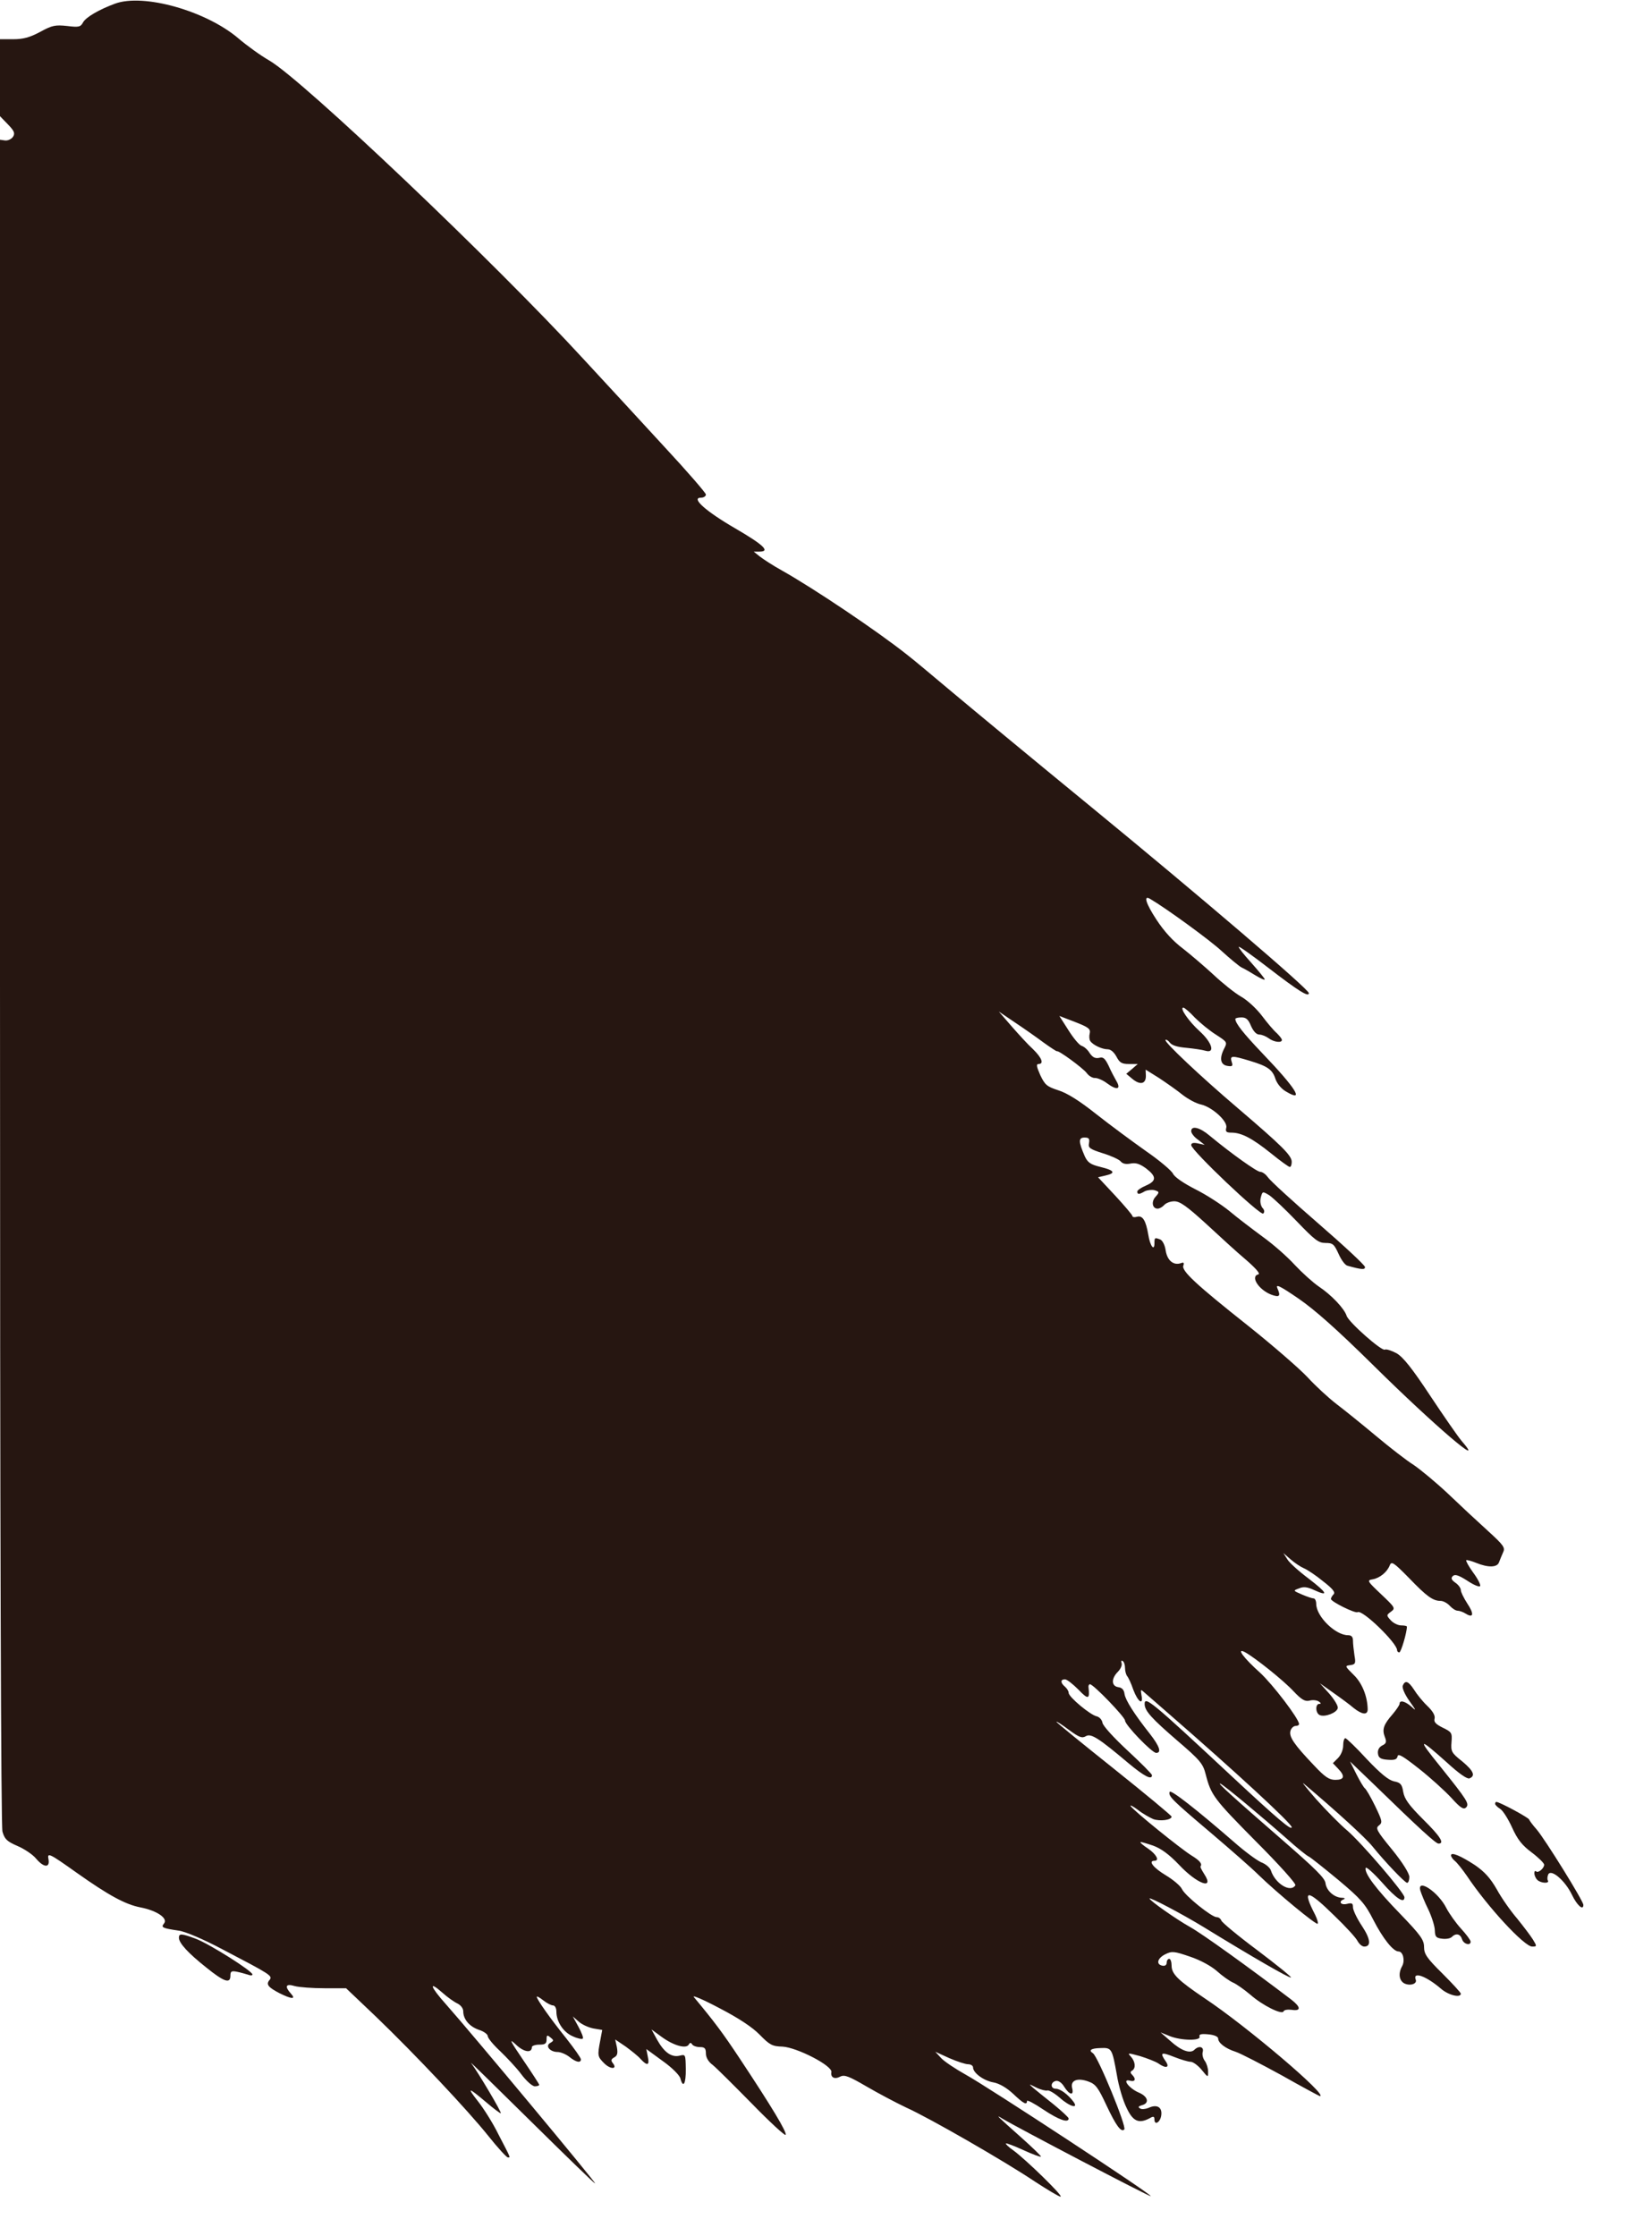 <?xml version="1.0" standalone="no"?>
<!DOCTYPE svg PUBLIC "-//W3C//DTD SVG 20010904//EN"
 "http://www.w3.org/TR/2001/REC-SVG-20010904/DTD/svg10.dtd">
<svg version="1.0" xmlns="http://www.w3.org/2000/svg"
 width="674pt" height="912pt" viewBox="0 0 674 912"
 preserveAspectRatio="none">
<g transform="translate(0,912) scale(0.1,-0.1)"
fill="#261611" stroke="none">
<path d="M469 9105 c-65 -24 -118 -55 -130 -76 -10 -19 -17 -21 -65 -15 -48 5
-61 3 -110 -24 -43 -23 -70 -30 -110 -30 l-54 0 0 -157 0 -157 32 -33 c27 -28
30 -37 21 -51 -6 -9 -20 -16 -32 -15 l-21 3 0 -3433 c0 -2278 4 -3444 10
-3468 9 -31 18 -40 62 -59 28 -12 62 -35 75 -51 31 -37 57 -39 51 -4 -6 30 1
27 115 -54 130 -92 198 -129 259 -141 68 -13 115 -45 97 -66 -13 -16 -7 -19
60 -29 26 -3 101 -35 180 -77 195 -102 204 -107 191 -124 -16 -18 -6 -30 40
-54 50 -25 69 -26 47 -2 -27 30 -21 42 15 31 18 -5 73 -9 122 -9 l88 0 122
-116 c164 -158 373 -380 458 -486 39 -49 75 -88 80 -88 11 0 14 -7 -39 95 -22
45 -60 105 -83 134 -47 60 -40 58 36 -6 28 -24 54 -43 57 -43 7 0 -96 173
-121 205 -9 11 100 -96 243 -237 143 -141 261 -256 263 -254 3 4 -504 613
-608 730 -66 74 -73 99 -14 47 20 -18 47 -37 60 -43 14 -7 24 -20 24 -32 0
-33 26 -63 65 -76 19 -6 35 -18 35 -25 0 -8 22 -35 50 -61 27 -26 67 -68 87
-95 20 -27 45 -49 55 -49 10 0 18 3 18 6 0 3 -30 49 -66 102 -53 78 -59 90
-30 63 33 -32 66 -37 66 -11 0 5 14 10 30 10 24 0 30 4 30 21 0 18 2 20 16 8
14 -11 14 -13 -1 -22 -22 -12 -1 -37 30 -37 12 0 34 -9 48 -20 27 -22 47 -26
47 -10 0 6 -27 44 -60 86 -66 82 -120 159 -120 169 0 4 12 -3 26 -14 15 -12
33 -21 40 -21 8 0 14 -11 14 -25 0 -42 29 -85 67 -101 19 -9 38 -13 41 -9 3 3
-5 24 -18 48 l-23 42 24 -21 c13 -12 40 -24 60 -28 l36 -6 -8 -43 c-12 -62
-11 -66 16 -93 26 -26 56 -25 35 1 -8 10 -7 16 6 23 13 7 15 17 11 41 l-7 32
43 -29 c23 -17 51 -39 61 -51 27 -29 37 -26 29 10 l-6 31 67 -49 c37 -26 69
-58 72 -71 11 -42 23 -22 22 39 -1 59 -1 60 -25 54 -33 -8 -63 13 -92 65 l-23
42 41 -30 c49 -36 100 -50 111 -32 5 9 9 9 14 1 4 -6 18 -11 32 -11 19 0 24
-5 24 -26 0 -16 10 -34 28 -47 15 -12 86 -83 159 -157 72 -74 135 -132 138
-128 8 8 -58 117 -188 313 -69 104 -102 148 -186 249 -9 10 38 -10 104 -45 79
-41 135 -78 165 -109 40 -41 51 -47 92 -48 59 -3 205 -78 200 -104 -4 -22 13
-31 37 -18 17 8 35 1 107 -41 48 -28 120 -66 160 -85 96 -43 403 -220 524
-301 52 -34 100 -63 107 -63 14 0 -142 152 -193 189 -19 13 -32 26 -30 28 2 2
34 -10 71 -27 37 -17 70 -29 72 -27 2 2 -34 37 -79 77 -103 92 -109 97 -78 78
58 -35 602 -320 605 -316 6 6 -665 446 -754 495 -43 24 -88 54 -101 68 l-24
26 57 -26 c32 -14 66 -25 77 -25 11 0 20 -6 20 -13 0 -22 43 -54 83 -61 23 -4
53 -21 80 -46 43 -41 57 -48 57 -30 0 6 30 -10 67 -35 63 -42 103 -56 103 -36
0 4 -28 30 -61 57 -34 27 -71 57 -83 67 -20 18 -20 18 12 2 18 -9 39 -14 45
-12 7 2 29 -11 50 -29 41 -37 80 -48 56 -16 -22 29 -53 52 -71 52 -23 0 -23
27 0 32 10 2 24 -7 34 -24 22 -35 41 -37 32 -4 -7 31 23 42 68 25 28 -10 39
-25 72 -96 39 -83 60 -112 73 -99 11 10 -108 299 -128 311 -19 12 -8 20 30 21
47 2 48 0 68 -111 7 -44 25 -104 39 -132 26 -56 50 -67 95 -43 15 9 19 7 19
-5 0 -27 25 -11 28 18 4 32 -18 45 -52 29 -13 -5 -28 -7 -35 -2 -9 5 -6 9 8
13 32 8 25 36 -14 52 -39 17 -69 57 -35 48 22 -6 26 7 9 24 -8 8 -8 13 0 17
16 10 13 37 -5 57 -15 16 -13 16 38 2 29 -9 62 -22 73 -29 32 -23 49 -18 31 8
-25 36 -19 39 34 18 28 -11 58 -20 68 -20 9 0 29 -14 44 -32 27 -33 27 -33 27
-8 0 14 -6 33 -13 43 -8 10 -12 27 -9 37 6 22 -16 27 -34 9 -17 -17 -54 -4
-98 36 l-40 35 37 -15 c47 -19 129 -20 122 -2 -3 9 6 12 36 9 23 -2 40 -9 40
-17 0 -18 30 -41 71 -54 19 -6 104 -50 188 -96 83 -47 154 -85 156 -85 37 0
-301 287 -470 399 -108 73 -135 99 -135 133 0 15 -4 28 -10 28 -5 0 -10 -7
-10 -16 0 -9 -7 -14 -17 -12 -28 5 -21 31 12 47 26 13 36 12 100 -10 42 -14
86 -38 110 -59 22 -20 52 -41 66 -47 14 -6 45 -28 70 -49 51 -45 131 -84 136
-68 2 6 17 8 33 6 39 -6 38 11 -2 42 -171 130 -364 269 -413 296 -57 32 -165
108 -165 116 0 7 133 -63 220 -116 197 -121 353 -211 357 -206 3 2 -59 52
-137 111 -78 58 -144 113 -147 121 -3 8 -11 14 -19 14 -21 0 -130 88 -142 115
-6 13 -36 38 -66 56 -50 30 -73 59 -46 59 22 0 8 26 -25 49 -20 13 -34 25 -32
27 1 2 24 -5 51 -14 33 -12 65 -35 107 -79 73 -78 146 -104 102 -37 -10 16
-17 29 -15 31 8 10 -3 24 -36 44 -44 27 -238 184 -249 202 -4 6 9 0 29 -15 20
-16 49 -32 63 -38 27 -10 75 -4 75 10 0 4 -106 92 -235 195 -129 103 -235 189
-235 192 0 3 23 -12 51 -33 42 -31 54 -35 69 -26 21 13 53 -8 174 -110 65 -54
96 -70 96 -49 0 5 -45 50 -99 100 -57 53 -101 101 -103 114 -2 12 -12 23 -23
26 -26 5 -115 79 -115 96 0 7 -7 18 -15 25 -19 16 -19 30 0 30 8 0 32 -19 55
-42 40 -42 47 -40 41 10 -1 6 2 12 6 12 14 0 143 -134 143 -148 0 -18 110
-132 127 -132 23 0 14 27 -25 77 -65 82 -100 138 -104 163 -2 17 -10 26 -25
28 -29 4 -30 35 -2 63 11 11 18 27 15 35 -3 9 -1 12 4 9 6 -3 10 -16 10 -29 0
-12 4 -26 8 -32 5 -5 17 -30 26 -57 19 -50 42 -65 33 -21 -4 25 -4 25 17 6 11
-10 57 -49 101 -88 260 -226 495 -442 495 -457 0 -15 -54 30 -245 208 -329
307 -356 329 -355 293 1 -27 29 -58 131 -146 96 -82 107 -96 118 -139 22 -86
34 -101 204 -273 93 -93 166 -174 162 -180 -20 -32 -83 7 -100 61 -4 11 -21
26 -40 33 -18 8 -68 45 -111 83 -152 132 -258 215 -262 204 -6 -18 11 -34 168
-167 80 -68 168 -145 195 -172 74 -72 235 -205 241 -199 3 3 -2 19 -10 36 -56
108 -34 107 77 -2 47 -45 90 -92 96 -105 7 -12 18 -22 27 -22 29 0 26 31 -10
85 -20 30 -36 64 -36 75 0 17 -4 19 -25 14 -25 -6 -36 10 -12 19 6 3 3 6 -8 6
-32 1 -63 29 -67 59 -2 21 -41 59 -173 174 -200 174 -276 242 -255 232 18 -9
162 -129 270 -224 41 -37 82 -70 90 -73 8 -4 62 -47 120 -95 92 -77 110 -98
143 -163 39 -76 81 -129 103 -129 18 0 27 -36 15 -59 -17 -30 -13 -59 8 -71
24 -12 54 -2 47 15 -13 35 42 15 102 -36 30 -27 82 -40 82 -21 0 4 -34 41 -75
82 -64 63 -75 80 -75 108 0 29 -13 48 -98 136 -98 101 -147 166 -140 187 2 6
32 -21 67 -60 58 -66 91 -87 91 -60 0 18 -175 222 -233 272 -30 25 -87 83
-128 129 -40 46 -62 74 -49 62 134 -113 252 -221 280 -256 50 -62 132 -148
141 -148 5 0 9 11 9 24 0 14 -27 58 -70 111 -64 78 -69 88 -54 99 15 12 14 18
-16 80 -18 37 -37 69 -42 72 -4 3 -20 29 -34 57 l-26 52 99 -95 c184 -179 251
-240 262 -240 26 0 7 30 -63 99 -58 58 -76 83 -81 112 -5 31 -11 38 -38 43
-22 5 -54 31 -111 91 -43 47 -83 85 -87 85 -5 0 -9 -13 -9 -30 0 -17 -9 -39
-21 -51 l-21 -21 21 -22 c30 -31 26 -46 -11 -46 -25 0 -42 11 -87 59 -81 85
-103 117 -96 141 3 11 13 20 21 20 8 0 14 3 14 8 -1 22 -107 161 -159 209 -67
60 -99 103 -62 84 42 -23 157 -115 198 -159 33 -35 47 -43 65 -39 13 4 30 2
38 -3 10 -7 11 -10 3 -10 -18 0 -16 -39 2 -46 21 -9 70 10 73 29 2 8 -14 35
-35 59 l-38 42 55 -39 c30 -21 68 -49 83 -62 34 -27 57 -30 57 -5 -1 53 -23
108 -58 141 -35 35 -36 36 -13 39 21 3 23 7 17 40 -3 21 -6 47 -6 60 0 15 -6
22 -20 22 -52 0 -130 77 -130 128 0 12 -5 22 -10 22 -6 0 -27 7 -48 16 -37 16
-37 16 -12 25 18 8 34 6 62 -7 61 -28 53 -11 -23 47 -40 30 -79 65 -87 79
l-16 25 30 -26 c16 -14 40 -30 54 -36 14 -6 49 -29 78 -53 39 -30 51 -45 43
-53 -6 -6 -11 -15 -11 -19 0 -11 99 -60 109 -54 19 12 161 -126 161 -155 0 -5
4 -9 9 -9 7 0 31 81 31 105 0 3 -11 5 -23 5 -13 0 -32 9 -43 21 -18 20 -18 21
1 35 19 14 17 17 -40 71 -57 54 -59 57 -35 61 29 5 59 29 70 57 7 18 16 12 78
-51 73 -76 98 -94 130 -94 10 0 27 -9 37 -20 10 -11 24 -20 32 -20 7 0 22 -5
33 -12 32 -20 35 -1 6 42 -14 22 -26 46 -26 54 0 8 -10 22 -22 30 -17 12 -19
19 -11 27 9 9 24 4 60 -19 27 -18 50 -27 52 -21 2 6 -11 31 -29 55 -18 25 -30
47 -28 50 3 2 21 -3 41 -11 49 -20 86 -19 93 3 3 9 11 27 16 39 10 20 4 29
-63 90 -41 37 -114 105 -162 151 -49 46 -112 98 -140 117 -29 18 -97 71 -152
117 -55 46 -128 105 -161 130 -34 26 -88 76 -120 111 -33 35 -140 128 -239
207 -216 171 -276 227 -267 248 4 11 1 14 -9 10 -30 -11 -56 9 -63 50 -3 23
-13 42 -22 46 -23 9 -24 8 -24 -15 0 -35 -18 -11 -25 34 -10 59 -23 80 -46 74
-10 -3 -19 -2 -19 3 0 4 -32 42 -70 83 l-70 75 30 7 c44 10 37 21 -20 35 -41
10 -52 18 -64 43 -26 60 -27 77 -1 77 18 0 21 -5 18 -23 -4 -19 3 -24 56 -41
33 -10 66 -25 73 -33 8 -10 22 -13 41 -9 21 4 37 -1 63 -20 43 -33 43 -51 -1
-70 -19 -8 -35 -19 -35 -24 0 -13 7 -13 31 1 11 5 29 7 40 4 19 -6 20 -8 4
-26 -19 -20 -14 -49 8 -49 8 0 20 7 27 15 7 8 25 15 41 15 23 0 51 -20 130
-92 55 -51 128 -118 164 -148 39 -34 58 -56 49 -58 -34 -8 1 -63 53 -83 33
-12 39 -6 25 25 -9 20 7 13 86 -41 68 -47 157 -126 307 -274 245 -242 467
-432 357 -305 -15 18 -72 100 -127 183 -74 112 -110 157 -137 173 -21 11 -42
18 -48 15 -12 -8 -148 112 -156 138 -9 29 -62 85 -113 119 -25 17 -70 58 -99
89 -29 32 -88 84 -130 114 -42 31 -104 78 -136 105 -33 27 -95 67 -139 89 -47
24 -84 49 -91 63 -6 13 -56 55 -111 93 -55 39 -146 106 -203 151 -68 54 -119
86 -155 97 -46 15 -54 22 -73 62 -15 34 -17 45 -7 45 23 0 14 25 -23 61 -20
18 -59 61 -87 93 l-52 60 65 -44 c36 -24 89 -61 117 -82 29 -21 54 -37 55 -36
6 5 104 -67 121 -88 9 -13 25 -22 35 -21 10 0 32 -9 49 -22 39 -29 58 -25 38
9 -8 14 -23 42 -32 63 -15 30 -22 37 -39 32 -16 -3 -26 2 -38 19 -8 14 -23 27
-33 30 -10 3 -34 32 -54 64 l-37 58 65 -25 c54 -21 63 -28 59 -46 -3 -11 -2
-25 2 -31 10 -16 48 -34 71 -34 13 0 26 -12 36 -30 13 -25 22 -30 51 -30 l36
0 -23 -20 -24 -20 24 -20 c32 -27 56 -22 56 11 l-1 26 56 -35 c30 -20 73 -50
95 -68 22 -17 55 -35 74 -39 46 -10 111 -69 104 -95 -4 -16 0 -20 21 -20 41 0
85 -23 161 -84 38 -31 73 -56 77 -56 5 0 8 10 8 21 0 26 -41 66 -220 219 -154
131 -302 271 -295 278 3 3 11 -2 18 -11 8 -11 31 -18 67 -21 30 -3 65 -8 78
-12 41 -12 27 34 -24 80 -44 40 -83 96 -66 96 4 0 26 -18 47 -41 22 -22 61
-54 87 -70 46 -30 46 -30 31 -59 -19 -39 -13 -64 16 -68 19 -3 22 0 16 17 -8
26 1 26 74 4 73 -22 93 -36 105 -75 7 -19 24 -40 44 -51 76 -45 40 13 -99 158
-76 80 -109 121 -109 139 0 3 11 6 25 6 19 0 28 -8 39 -35 10 -22 22 -35 34
-35 10 0 27 -7 38 -15 21 -16 54 -20 54 -7 0 5 -10 17 -21 28 -12 10 -39 42
-60 70 -21 28 -59 64 -86 79 -26 15 -77 56 -113 90 -36 33 -92 81 -124 106
-39 29 -76 69 -108 118 -44 67 -54 102 -25 84 65 -38 245 -169 292 -213 33
-30 69 -60 80 -66 11 -5 37 -20 58 -33 20 -12 37 -20 37 -16 0 4 -25 34 -55
68 -30 33 -53 62 -51 65 3 2 59 -38 125 -89 117 -90 161 -118 161 -100 0 16
-451 401 -890 761 -238 195 -494 407 -569 470 -75 63 -156 131 -181 150 -121
96 -380 270 -510 343 -36 20 -76 46 -90 57 l-25 20 23 0 c46 0 18 27 -97 94
-121 70 -184 126 -141 126 11 0 20 6 20 13 0 6 -76 94 -168 193 -92 100 -241
262 -332 360 -361 393 -1145 1138 -1281 1217 -35 20 -92 61 -127 91 -132 112
-387 184 -503 141z"/>
<path d="M4860 4506 c0 -8 12 -24 28 -35 l27 -21 -27 6 c-19 4 -28 2 -28 -7 0
-21 283 -290 294 -279 6 6 5 15 -4 24 -7 10 -10 26 -6 42 7 25 7 25 34 9 15
-10 65 -57 112 -106 74 -77 89 -89 118 -89 30 0 35 -5 53 -44 11 -25 27 -47
37 -49 57 -16 72 -17 71 -5 0 7 -86 87 -191 178 -105 91 -197 175 -205 188 -9
12 -22 22 -31 22 -14 0 -119 75 -206 147 -41 35 -76 43 -76 19z"/>
<path d="M5723 2244 c-3 -9 8 -35 27 -62 28 -39 29 -43 9 -24 -26 23 -49 29
-49 12 0 -5 -13 -24 -28 -42 -37 -42 -44 -62 -32 -93 8 -20 6 -27 -11 -35 -13
-7 -19 -19 -17 -33 2 -17 11 -23 40 -25 28 -2 37 1 40 14 2 13 22 1 88 -51 47
-37 106 -91 132 -119 36 -40 49 -48 59 -39 15 15 7 28 -106 169 -94 116 -88
119 28 15 49 -45 82 -68 92 -65 26 10 17 31 -30 70 -43 34 -46 40 -43 78 3 38
1 41 -36 59 -28 14 -37 23 -33 37 3 12 -7 30 -30 52 -19 18 -43 48 -54 66 -23
35 -36 40 -46 16z"/>
<path d="M6100 1762 c0 -4 9 -13 20 -20 11 -6 33 -41 49 -76 22 -49 41 -73 80
-102 28 -21 51 -44 51 -50 0 -15 -25 -36 -33 -27 -4 3 -7 0 -7 -8 0 -8 5 -20
12 -27 14 -14 52 -16 43 -2 -3 5 -2 16 2 25 13 22 69 -27 96 -83 21 -44 47
-67 47 -42 0 16 -156 267 -190 307 -15 17 -29 35 -31 41 -4 9 -121 72 -134 72
-3 0 -5 -3 -5 -8z"/>
<path d="M5920 1552 c0 -5 7 -16 16 -23 9 -7 31 -35 49 -61 85 -127 234 -288
266 -288 20 0 20 1 3 29 -10 16 -39 54 -64 85 -26 30 -64 84 -83 119 -27 47
-50 72 -89 99 -58 38 -98 55 -98 40z"/>
<path d="M5795 1408 c4 -13 18 -48 33 -78 14 -30 26 -68 26 -85 1 -25 5 -30
30 -33 16 -2 33 1 39 7 17 17 35 13 42 -9 6 -20 35 -28 35 -10 0 6 -17 29 -39
53 -21 23 -48 61 -60 84 -33 66 -121 124 -106 71z"/>
<path d="M730 1216 c0 -22 38 -63 111 -121 73 -59 99 -68 99 -34 0 18 4 21 28
16 15 -3 35 -9 45 -12 9 -4 17 -3 17 1 0 14 -173 123 -229 145 -61 23 -71 23
-71 5z"/>
</g>
</svg>
